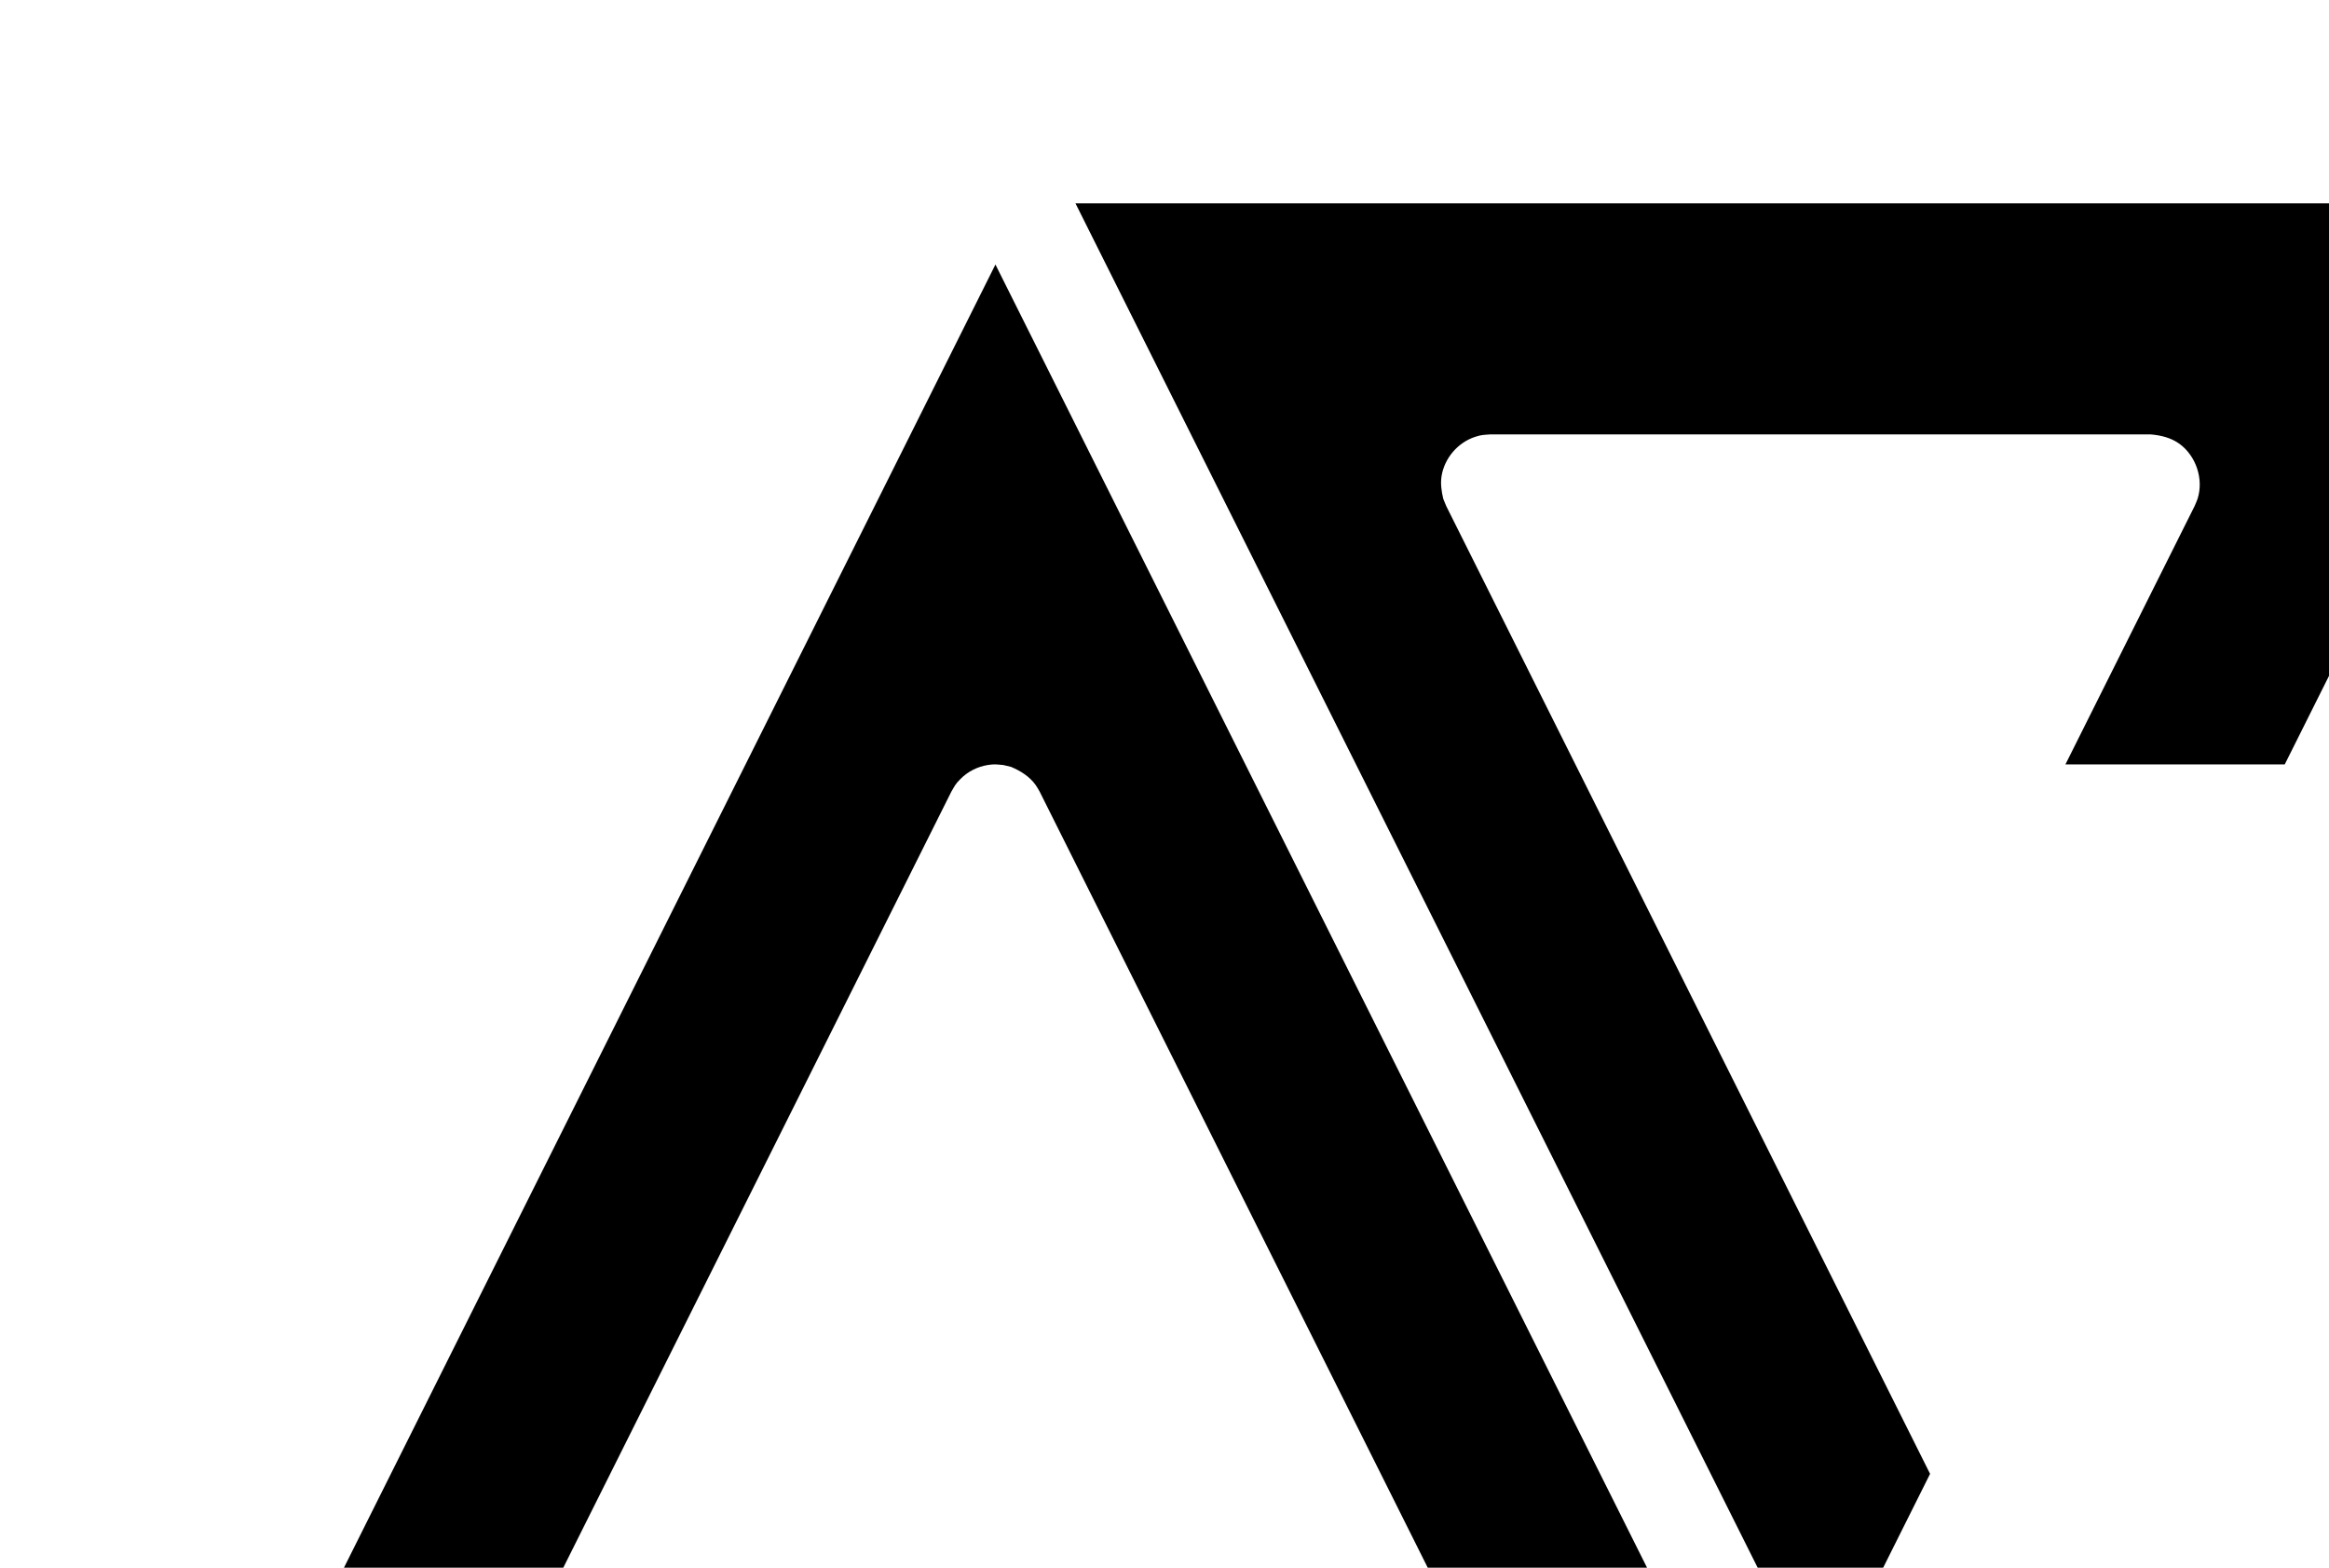 <?xml version="1.0" encoding="UTF-8" standalone="no"?>
<!DOCTYPE svg PUBLIC "-//W3C//DTD SVG 1.1//EN" "http://www.w3.org/Graphics/SVG/1.1/DTD/svg11.dtd">
<svg width="100%" height="100%" viewBox="0 0 104 70" version="1.1" xmlns="http://www.w3.org/2000/svg" xmlns:xlink="http://www.w3.org/1999/xlink" xml:space="preserve" xmlns:serif="http://www.serif.com/" style="fill-rule:evenodd;clip-rule:evenodd;stroke-linejoin:round;stroke-miterlimit:2;">
    <g transform="matrix(1,0,0,1,-508,-159)">
        <g transform="matrix(0.339,0,0,0.339,-6800,-8320)">
            <g id="LOGO_Negro" transform="matrix(0.184,0,0,0.184,15922.6,23990.9)">
                <path d="M31337.2,5737.72L31870.5,6804.21L31713.5,6804.21L31368.9,6115.12C31368,6113.53 31367.1,6111.85 31366,6110.33C31361.7,6104.24 31355.2,6100.19 31348.3,6097.3C31346.4,6096.86 31344.6,6096.43 31342.8,6095.99C31337.9,6095.6 31336.6,6095.2 31331.7,6095.99C31324.3,6097.17 31317.3,6100.73 31312.1,6106.06C31308.5,6109.61 31308.1,6110.88 31305.6,6115.12L30961,6804.21L30804,6804.21L31337.2,5737.72ZM32461,5693.94L32260.2,6095.55L32103.2,6095.55L32195.7,5910.58C32196.4,5908.87 32197.2,5907.21 32197.8,5905.45C32202.3,5891.28 32196.7,5874.7 32184.8,5866.04C32178.8,5861.7 32171.4,5859.9 32164,5859.32L31691.6,5859.32C31686.7,5859.71 31685.4,5859.52 31680.7,5861.05C31668.3,5865.05 31658.7,5876.26 31656.6,5889.02C31655.7,5894.48 31656.5,5900.02 31657.8,5905.45L31659.9,5910.58L32006.3,6603.4L31927.8,6760.43L31394.5,5693.94L32461,5693.94Z"/>
            </g>
        </g>
    </g>
</svg>
